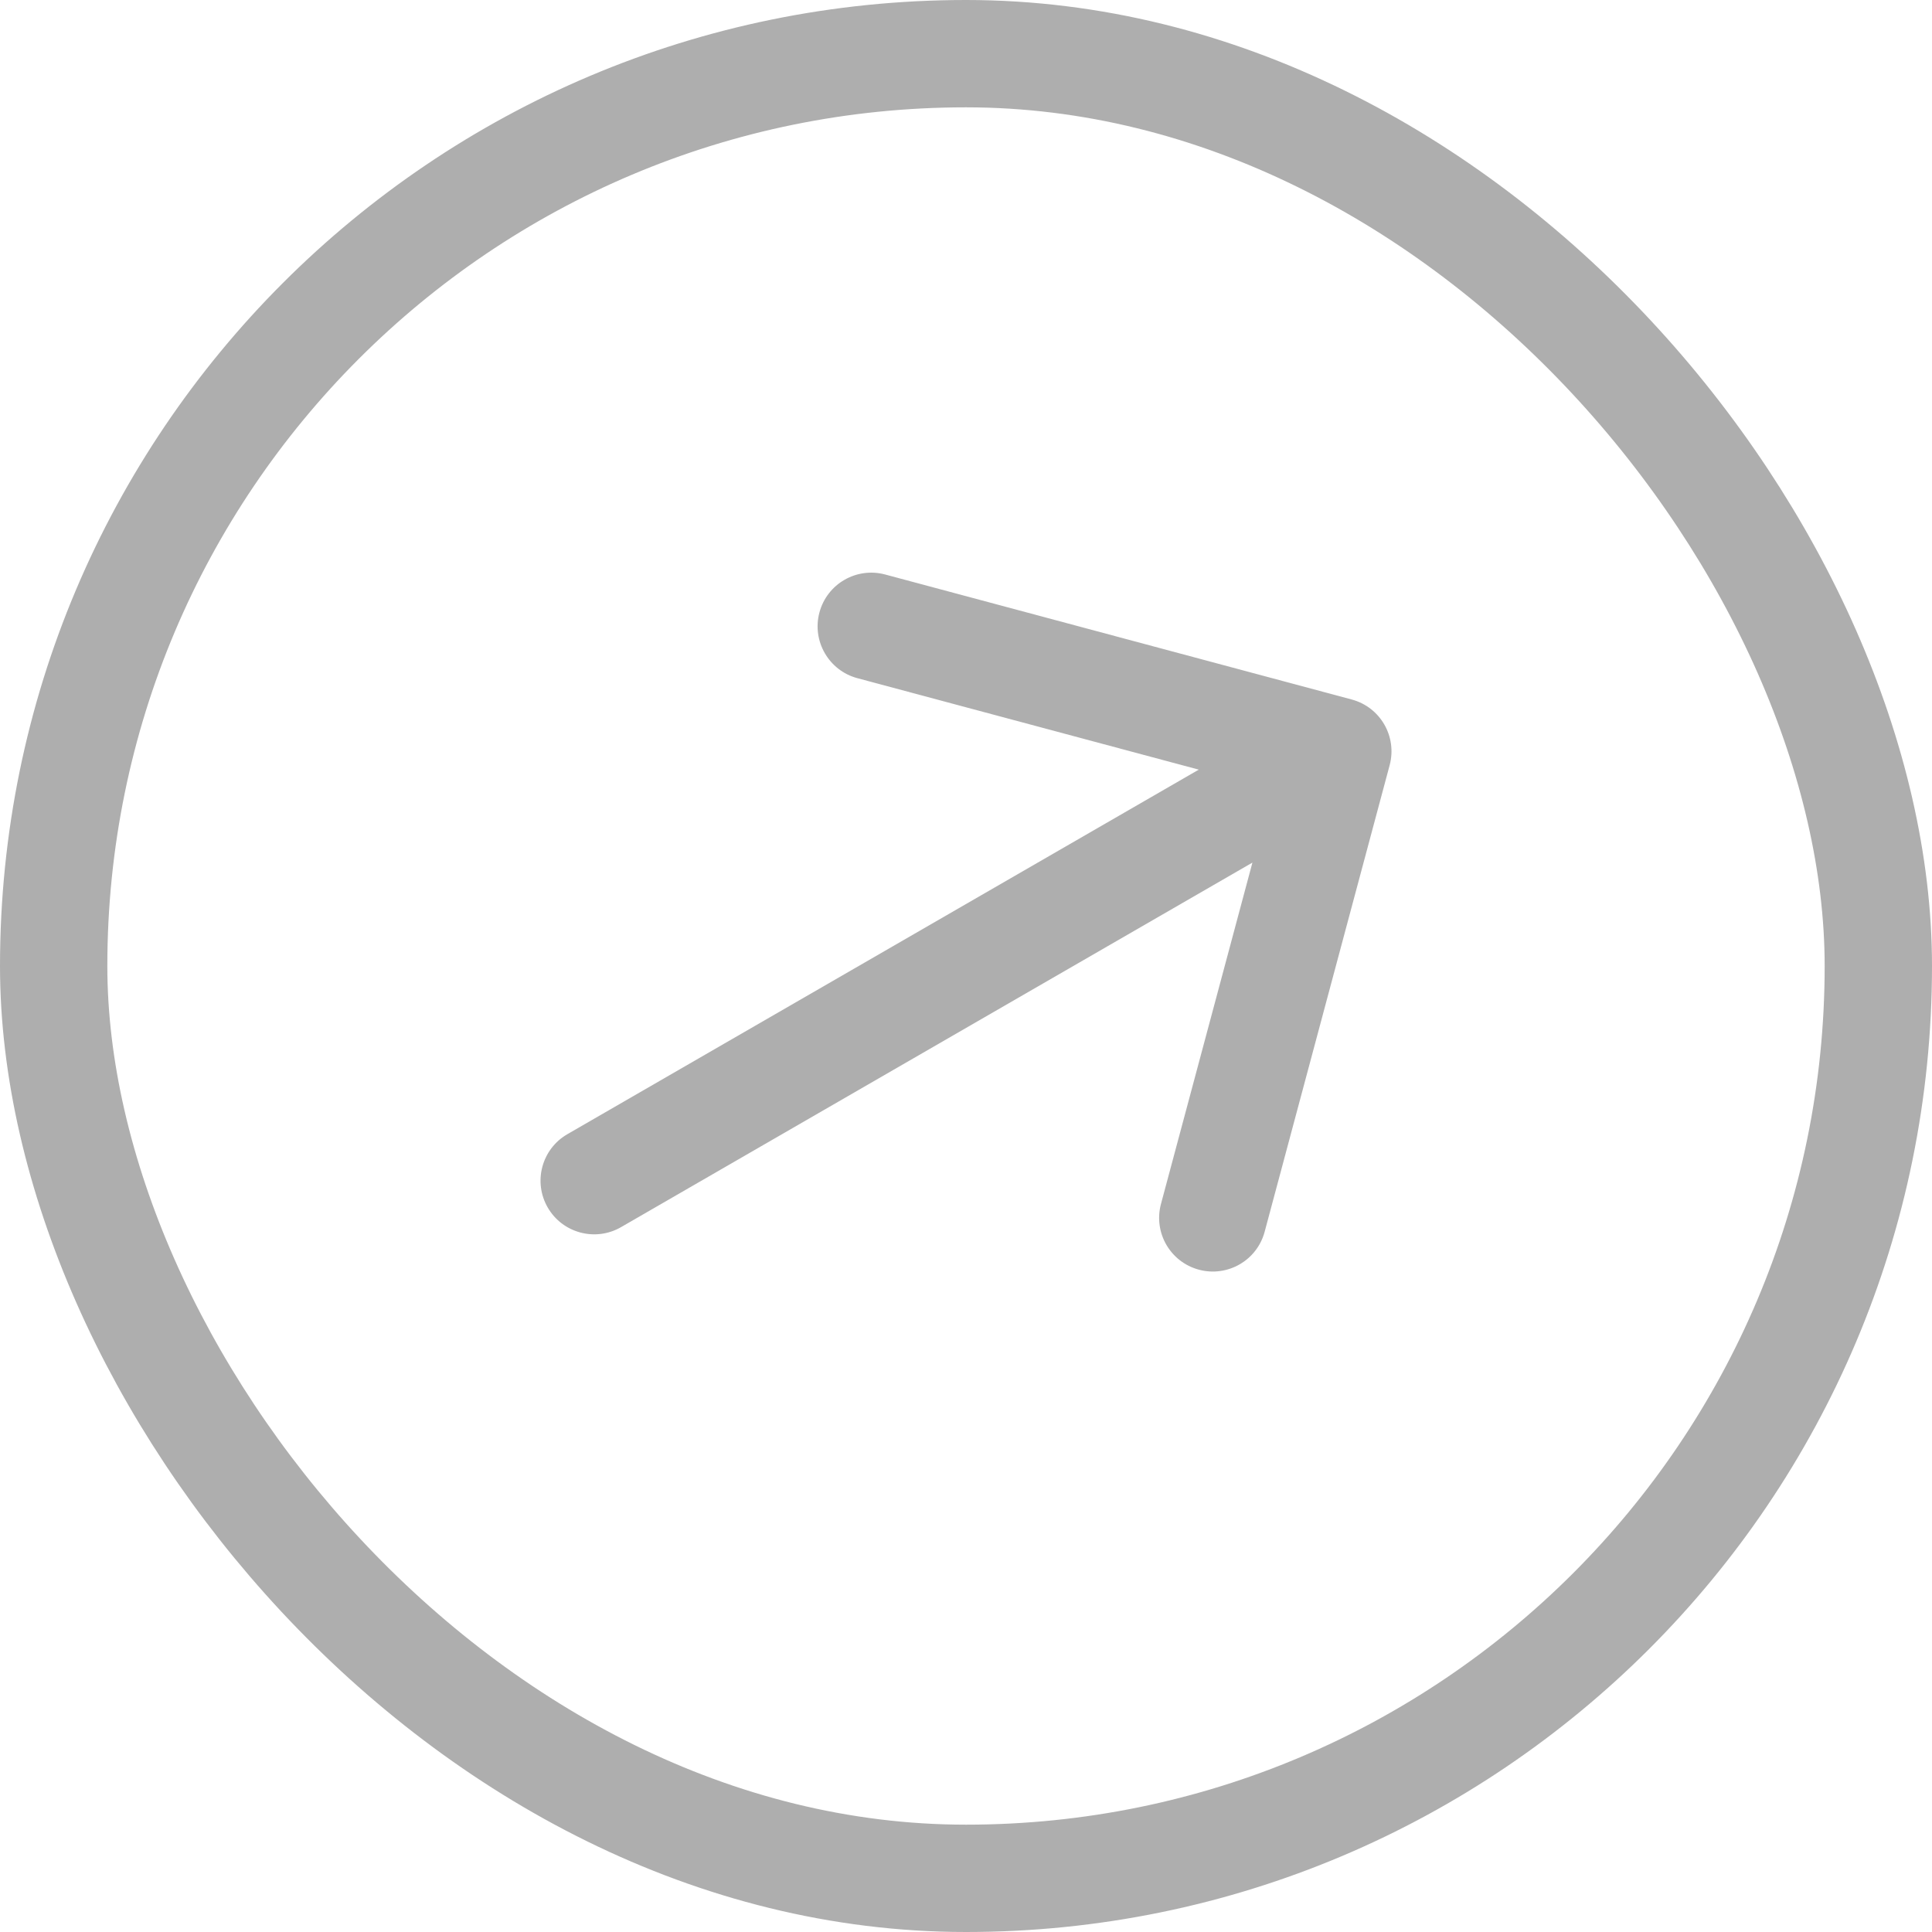 <svg width="36" height="36" viewBox="0 0 36 36" fill="none" xmlns="http://www.w3.org/2000/svg">
<rect x="1" y="1" width="34" height="34" rx="17" stroke="#AEAEAE" stroke-width="2"/>
<path d="M10.572 21.134C10.094 21.41 9.93 22.022 10.206 22.5C10.482 22.978 11.094 23.142 11.572 22.866L10.572 21.134ZM25.894 14.259C26.037 13.725 25.721 13.177 25.187 13.034L16.494 10.705C15.96 10.562 15.412 10.878 15.269 11.412C15.126 11.945 15.443 12.494 15.976 12.637L23.703 14.707L21.633 22.434C21.49 22.968 21.806 23.516 22.34 23.659C22.873 23.802 23.422 23.486 23.565 22.952L25.894 14.259ZM11.572 22.866L25.428 14.866L24.428 13.134L10.572 21.134L11.572 22.866Z" fill="#AEAEAE"/>
</svg>
